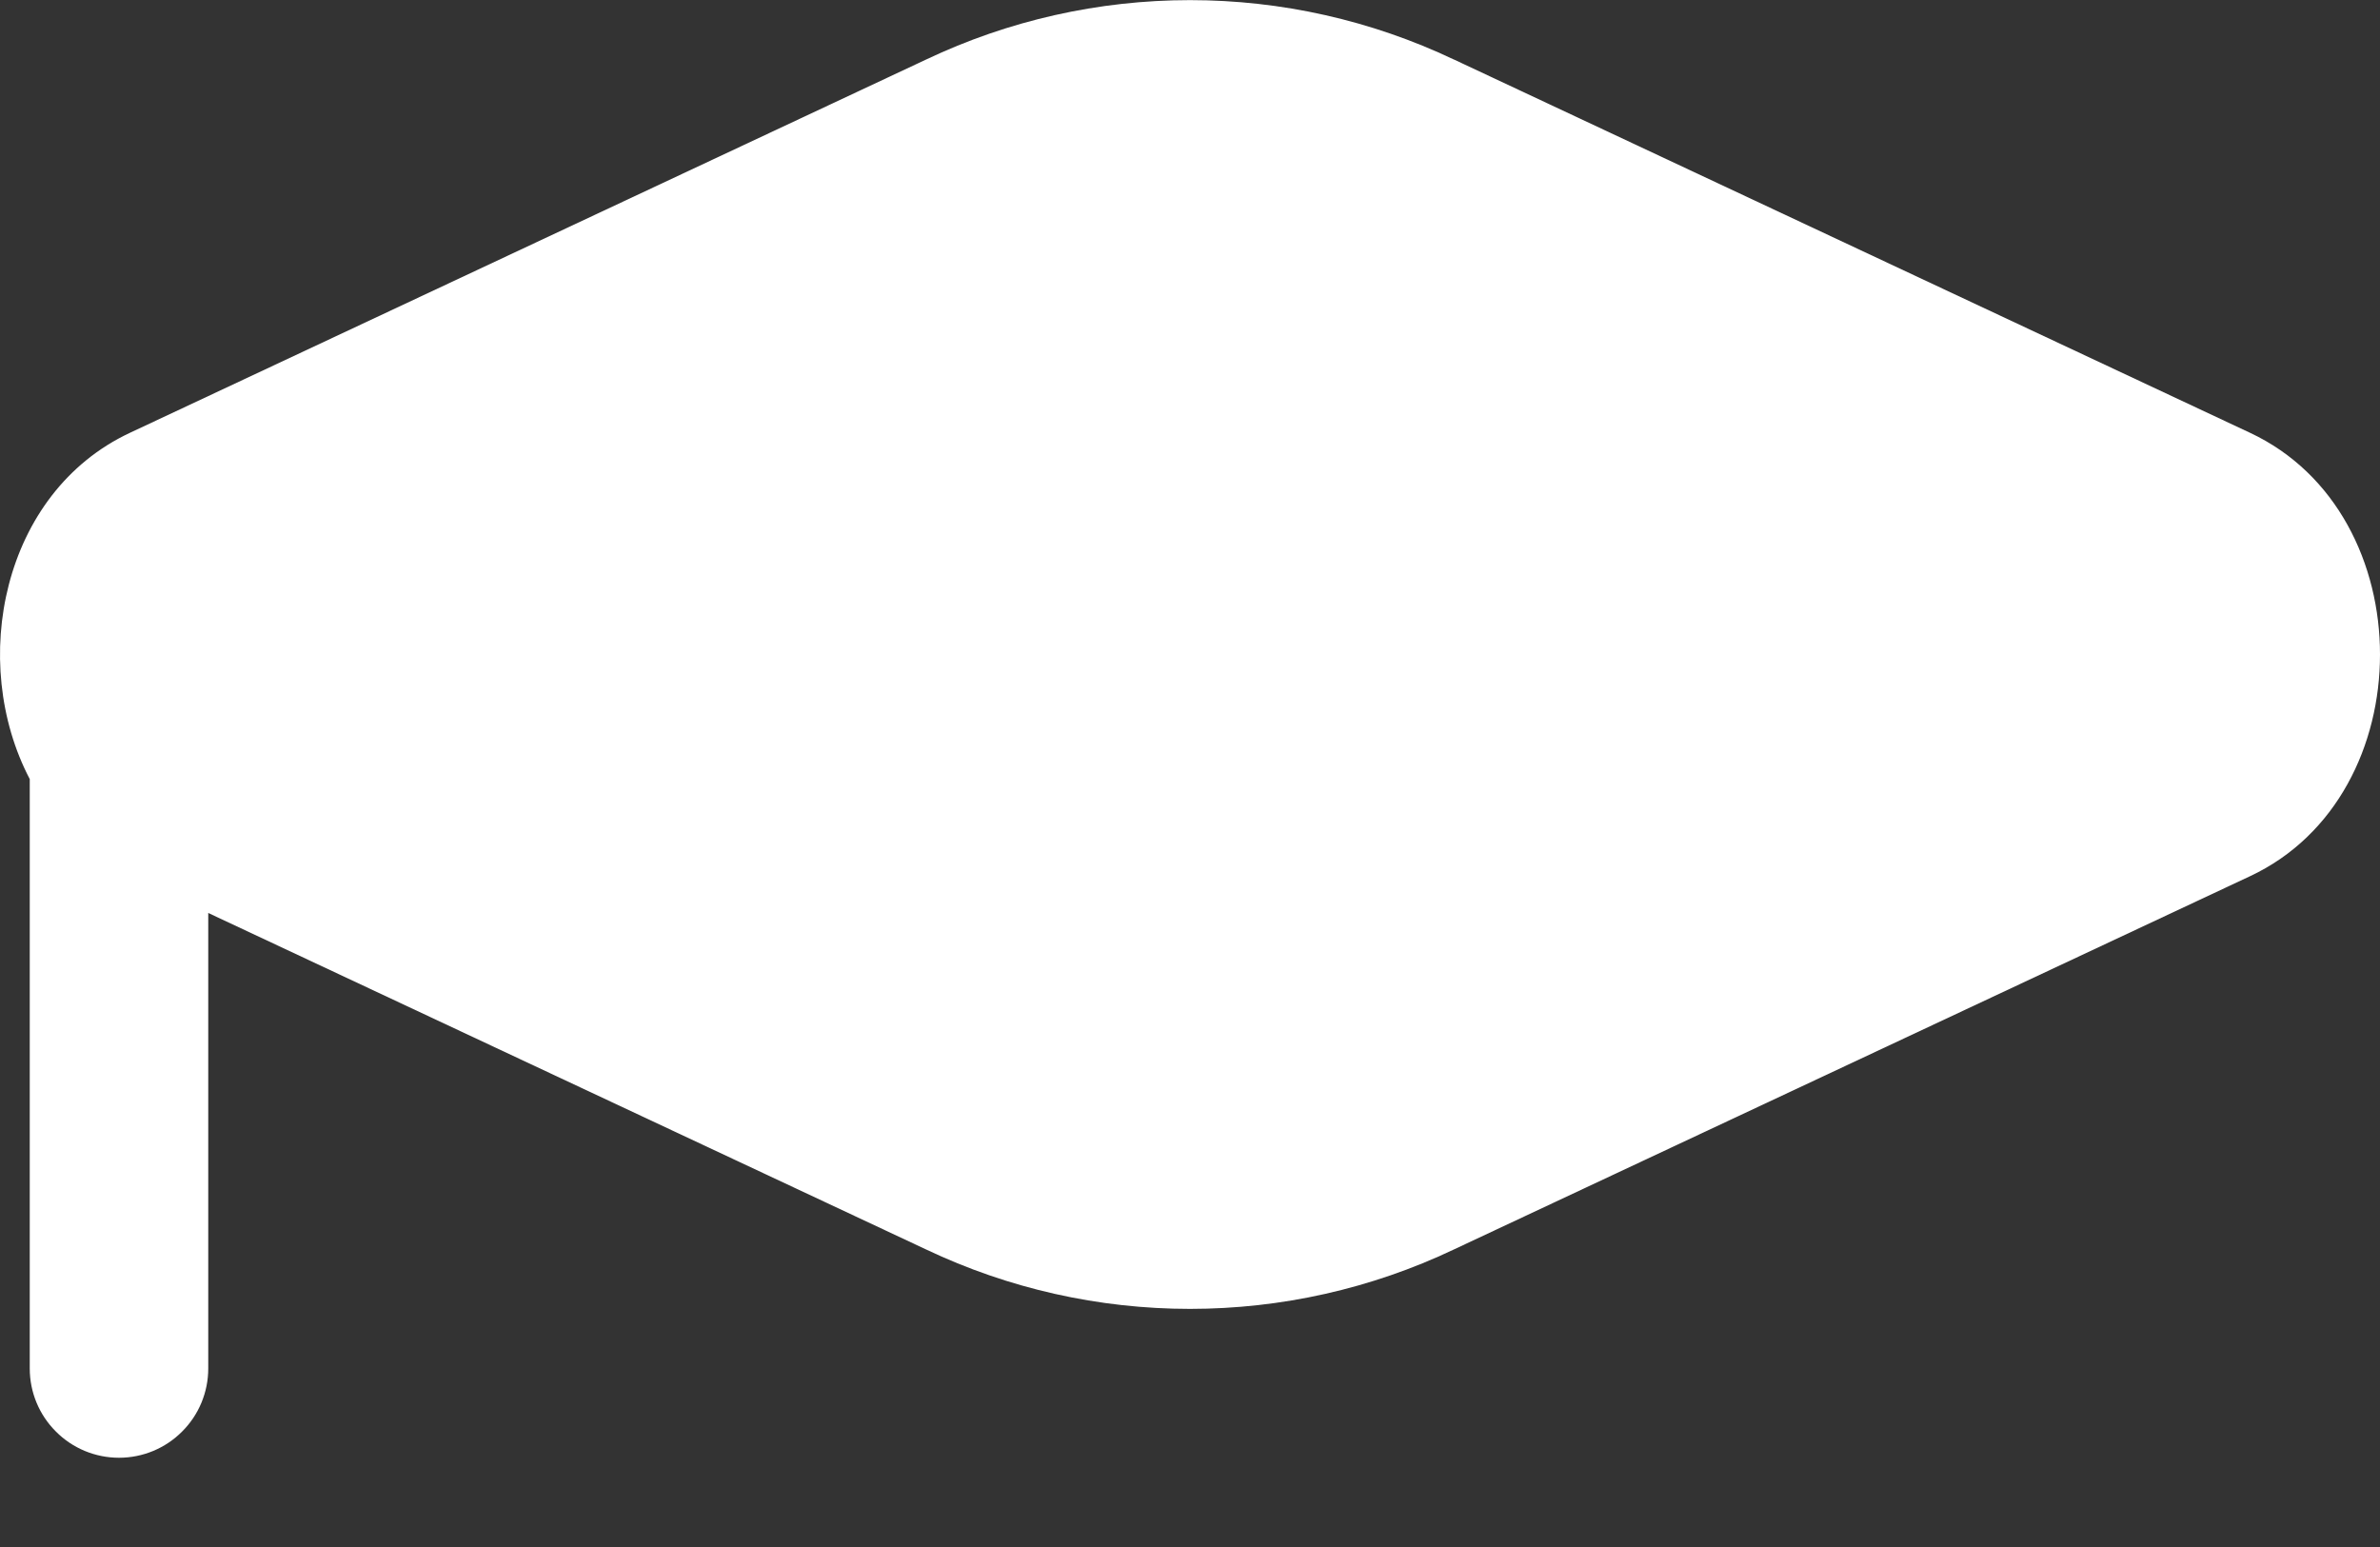 <svg width="20" height="13" viewBox="0 0 20 13" fill="none" xmlns="http://www.w3.org/2000/svg">
<rect x="0" y="0" width="20" height="13" fill="#333333" stroke="none"/>
<path d="M12.217 0.5C11.524 0.171 10.767 0.001 10 0.001C9.233 0.001 8.476 0.171 7.783 0.5L1.092 3.637C0.016 4.141 -0.265 5.564 0.25 6.547V11.5C0.25 11.699 0.329 11.89 0.47 12.03C0.61 12.171 0.801 12.25 1 12.25C1.199 12.25 1.39 12.171 1.53 12.03C1.671 11.89 1.75 11.699 1.75 11.5V7.672L7.783 10.5C8.476 10.829 9.233 10.999 10 10.999C10.767 10.999 11.524 10.829 12.217 10.5L18.908 7.363C20.364 6.681 20.364 4.319 18.908 3.637L12.218 0.5H12.217Z" fill="white"/>
</svg>
